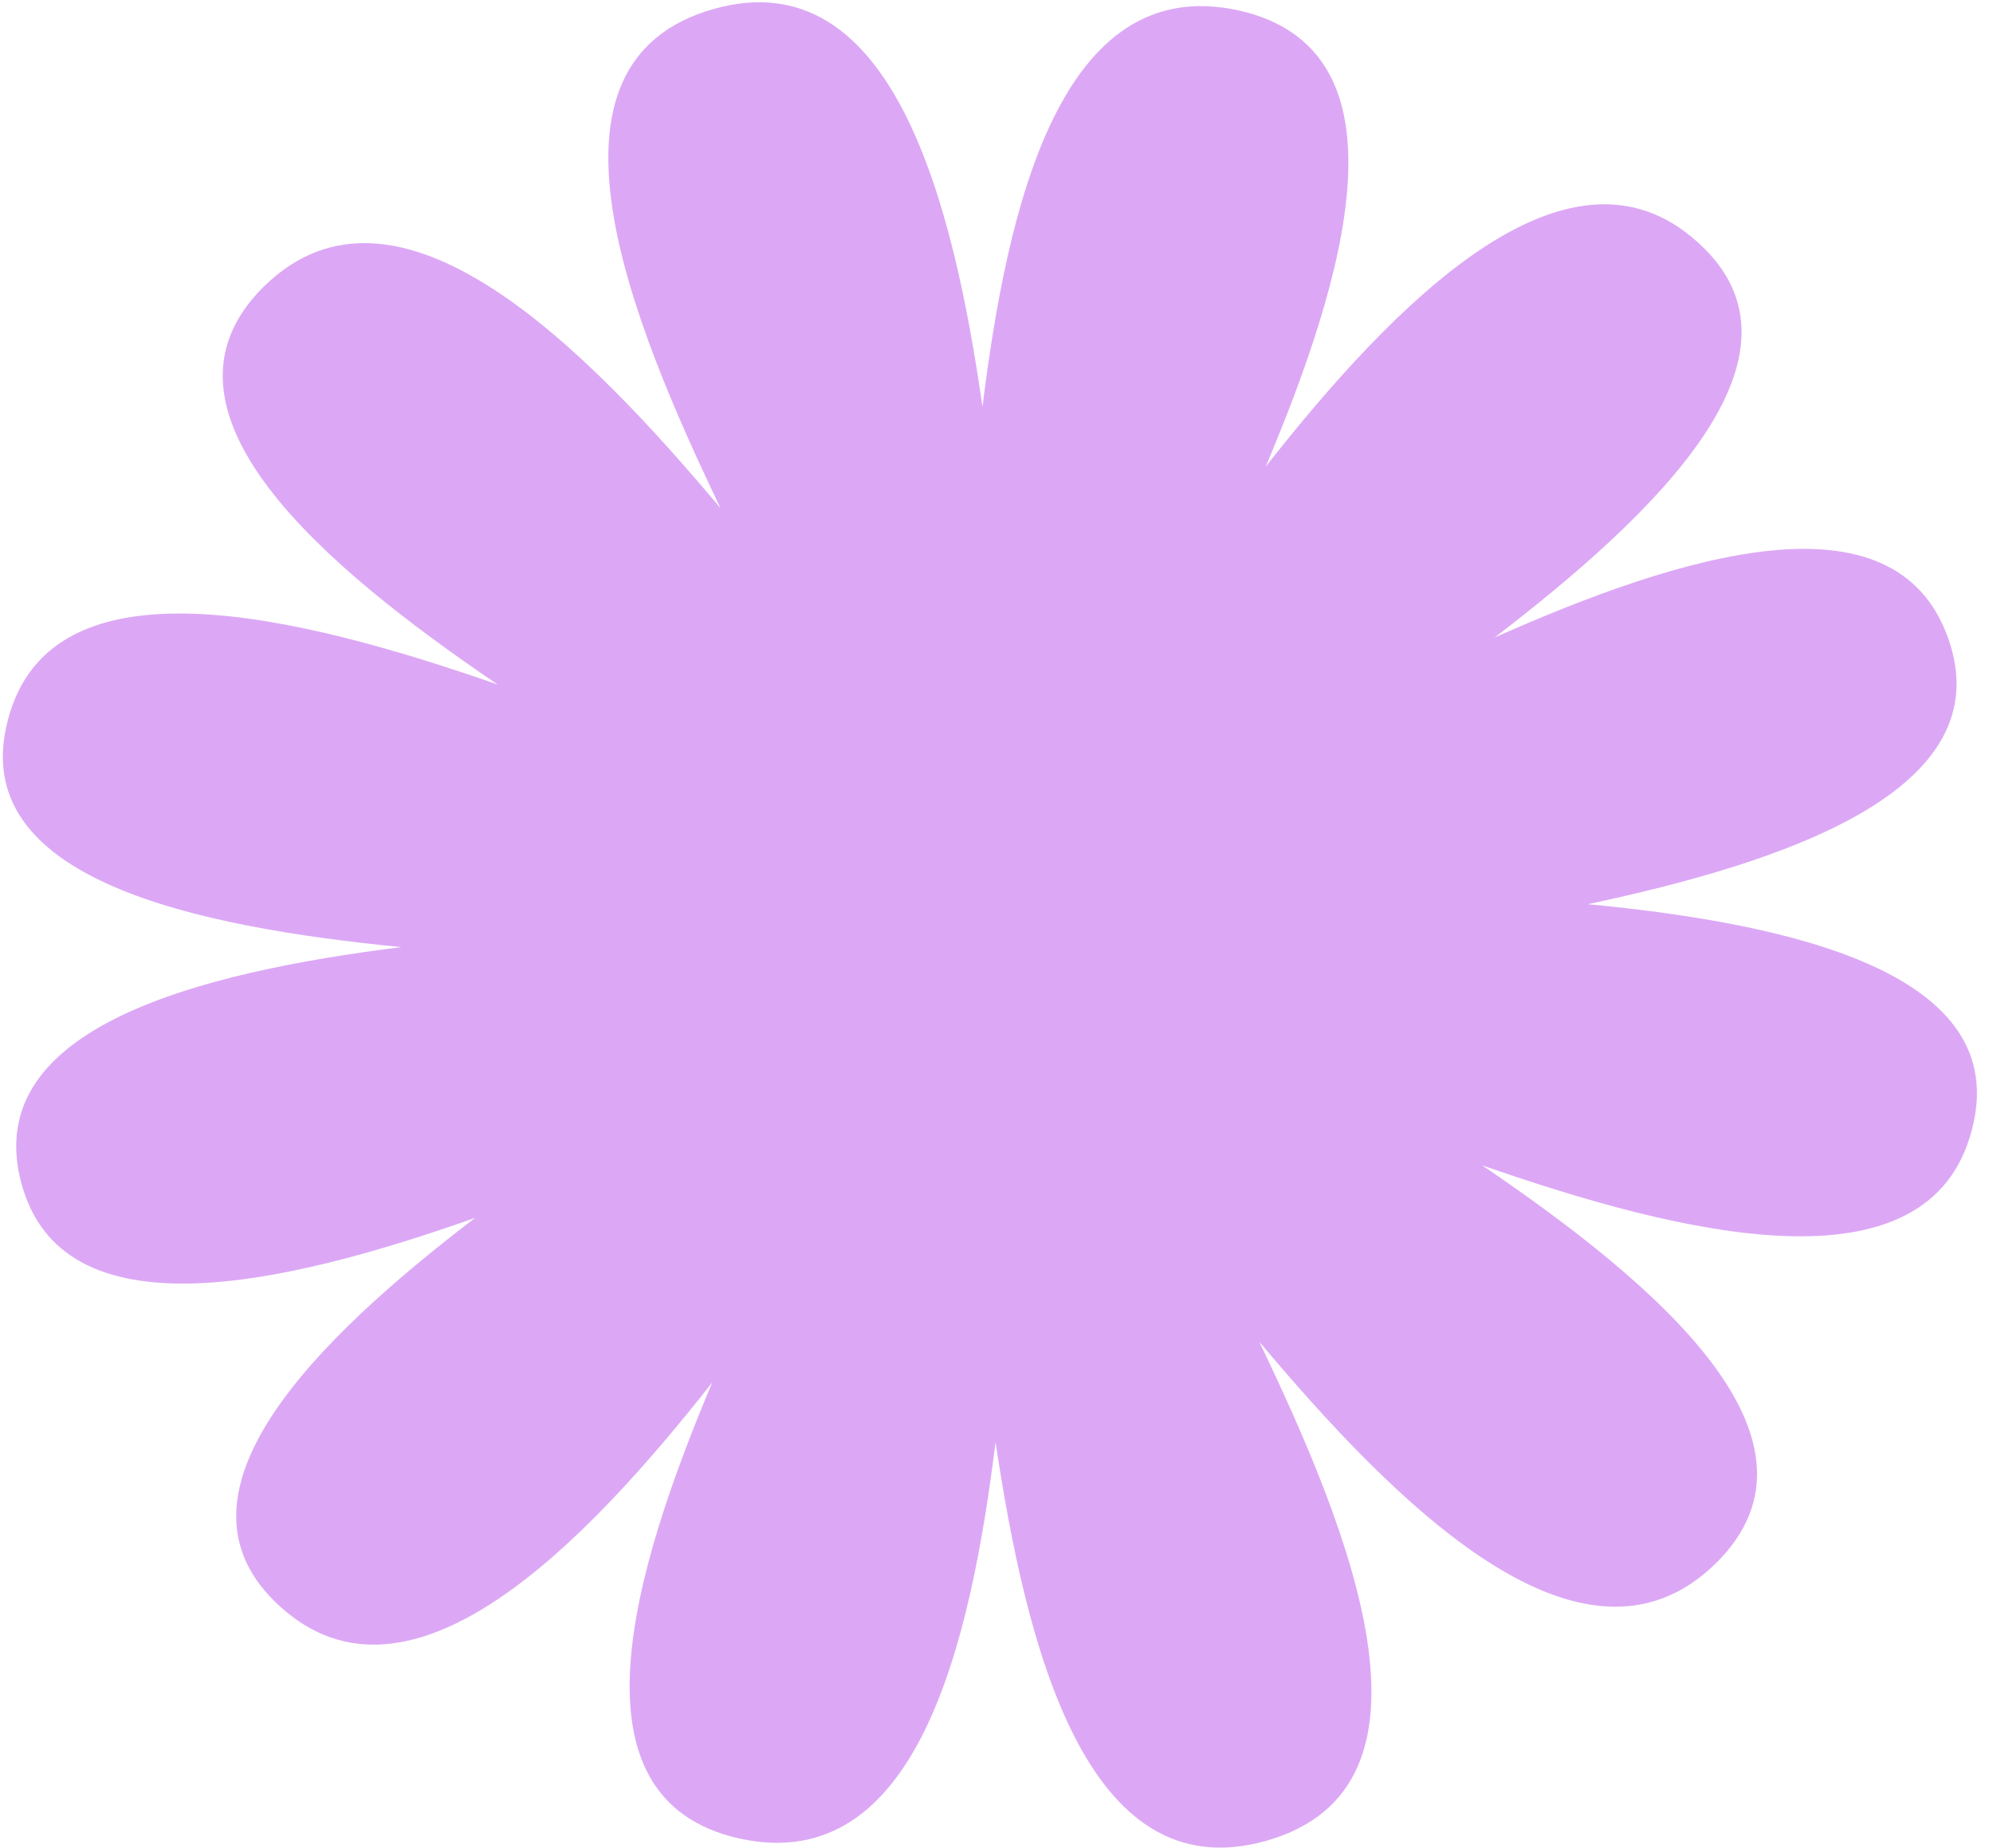 <svg width="96" height="89" viewBox="0 0 96 89" fill="none" xmlns="http://www.w3.org/2000/svg">
<path d="M93.843 30.746C91.272 23.493 80.92 26.741 71.992 30.708C79.748 24.763 87.824 17.08 81.773 11.665C75.499 5.983 67.095 14.682 60.968 22.475C64.748 13.497 68.159 2.382 59.642 0.497C51.059 -1.369 48.514 10.029 47.325 19.595C45.942 9.963 43.062 -2.016 34.379 0.432C25.239 3.008 30.393 15.467 34.704 24.472C28.247 16.797 19.163 7.49 12.721 13.79C6.614 19.796 15.738 27.378 23.97 32.97C14.448 29.654 2.464 26.637 0.382 34.674C-1.662 42.371 9.455 44.644 19.326 45.619C9.629 46.836 -0.909 49.477 1.009 56.914C2.945 64.412 13.669 61.917 22.885 58.66C15.241 64.507 7.538 72.019 13.505 77.391C19.779 83.073 28.183 74.375 34.311 66.582C30.53 75.559 27.119 86.675 35.637 88.559C44.219 90.426 46.764 79.027 47.954 69.461C49.402 79.075 52.235 91.133 60.983 88.667C70.123 86.091 64.969 73.632 60.658 64.627C67.115 72.301 76.199 81.609 82.641 75.309C88.748 69.302 79.624 61.721 71.392 56.129C80.914 59.445 92.898 62.462 94.98 54.425C96.996 46.868 86.27 44.485 76.484 43.551C86.005 41.527 96.432 38.06 93.843 30.746Z" fill="#DCA8F5"/>
</svg>
